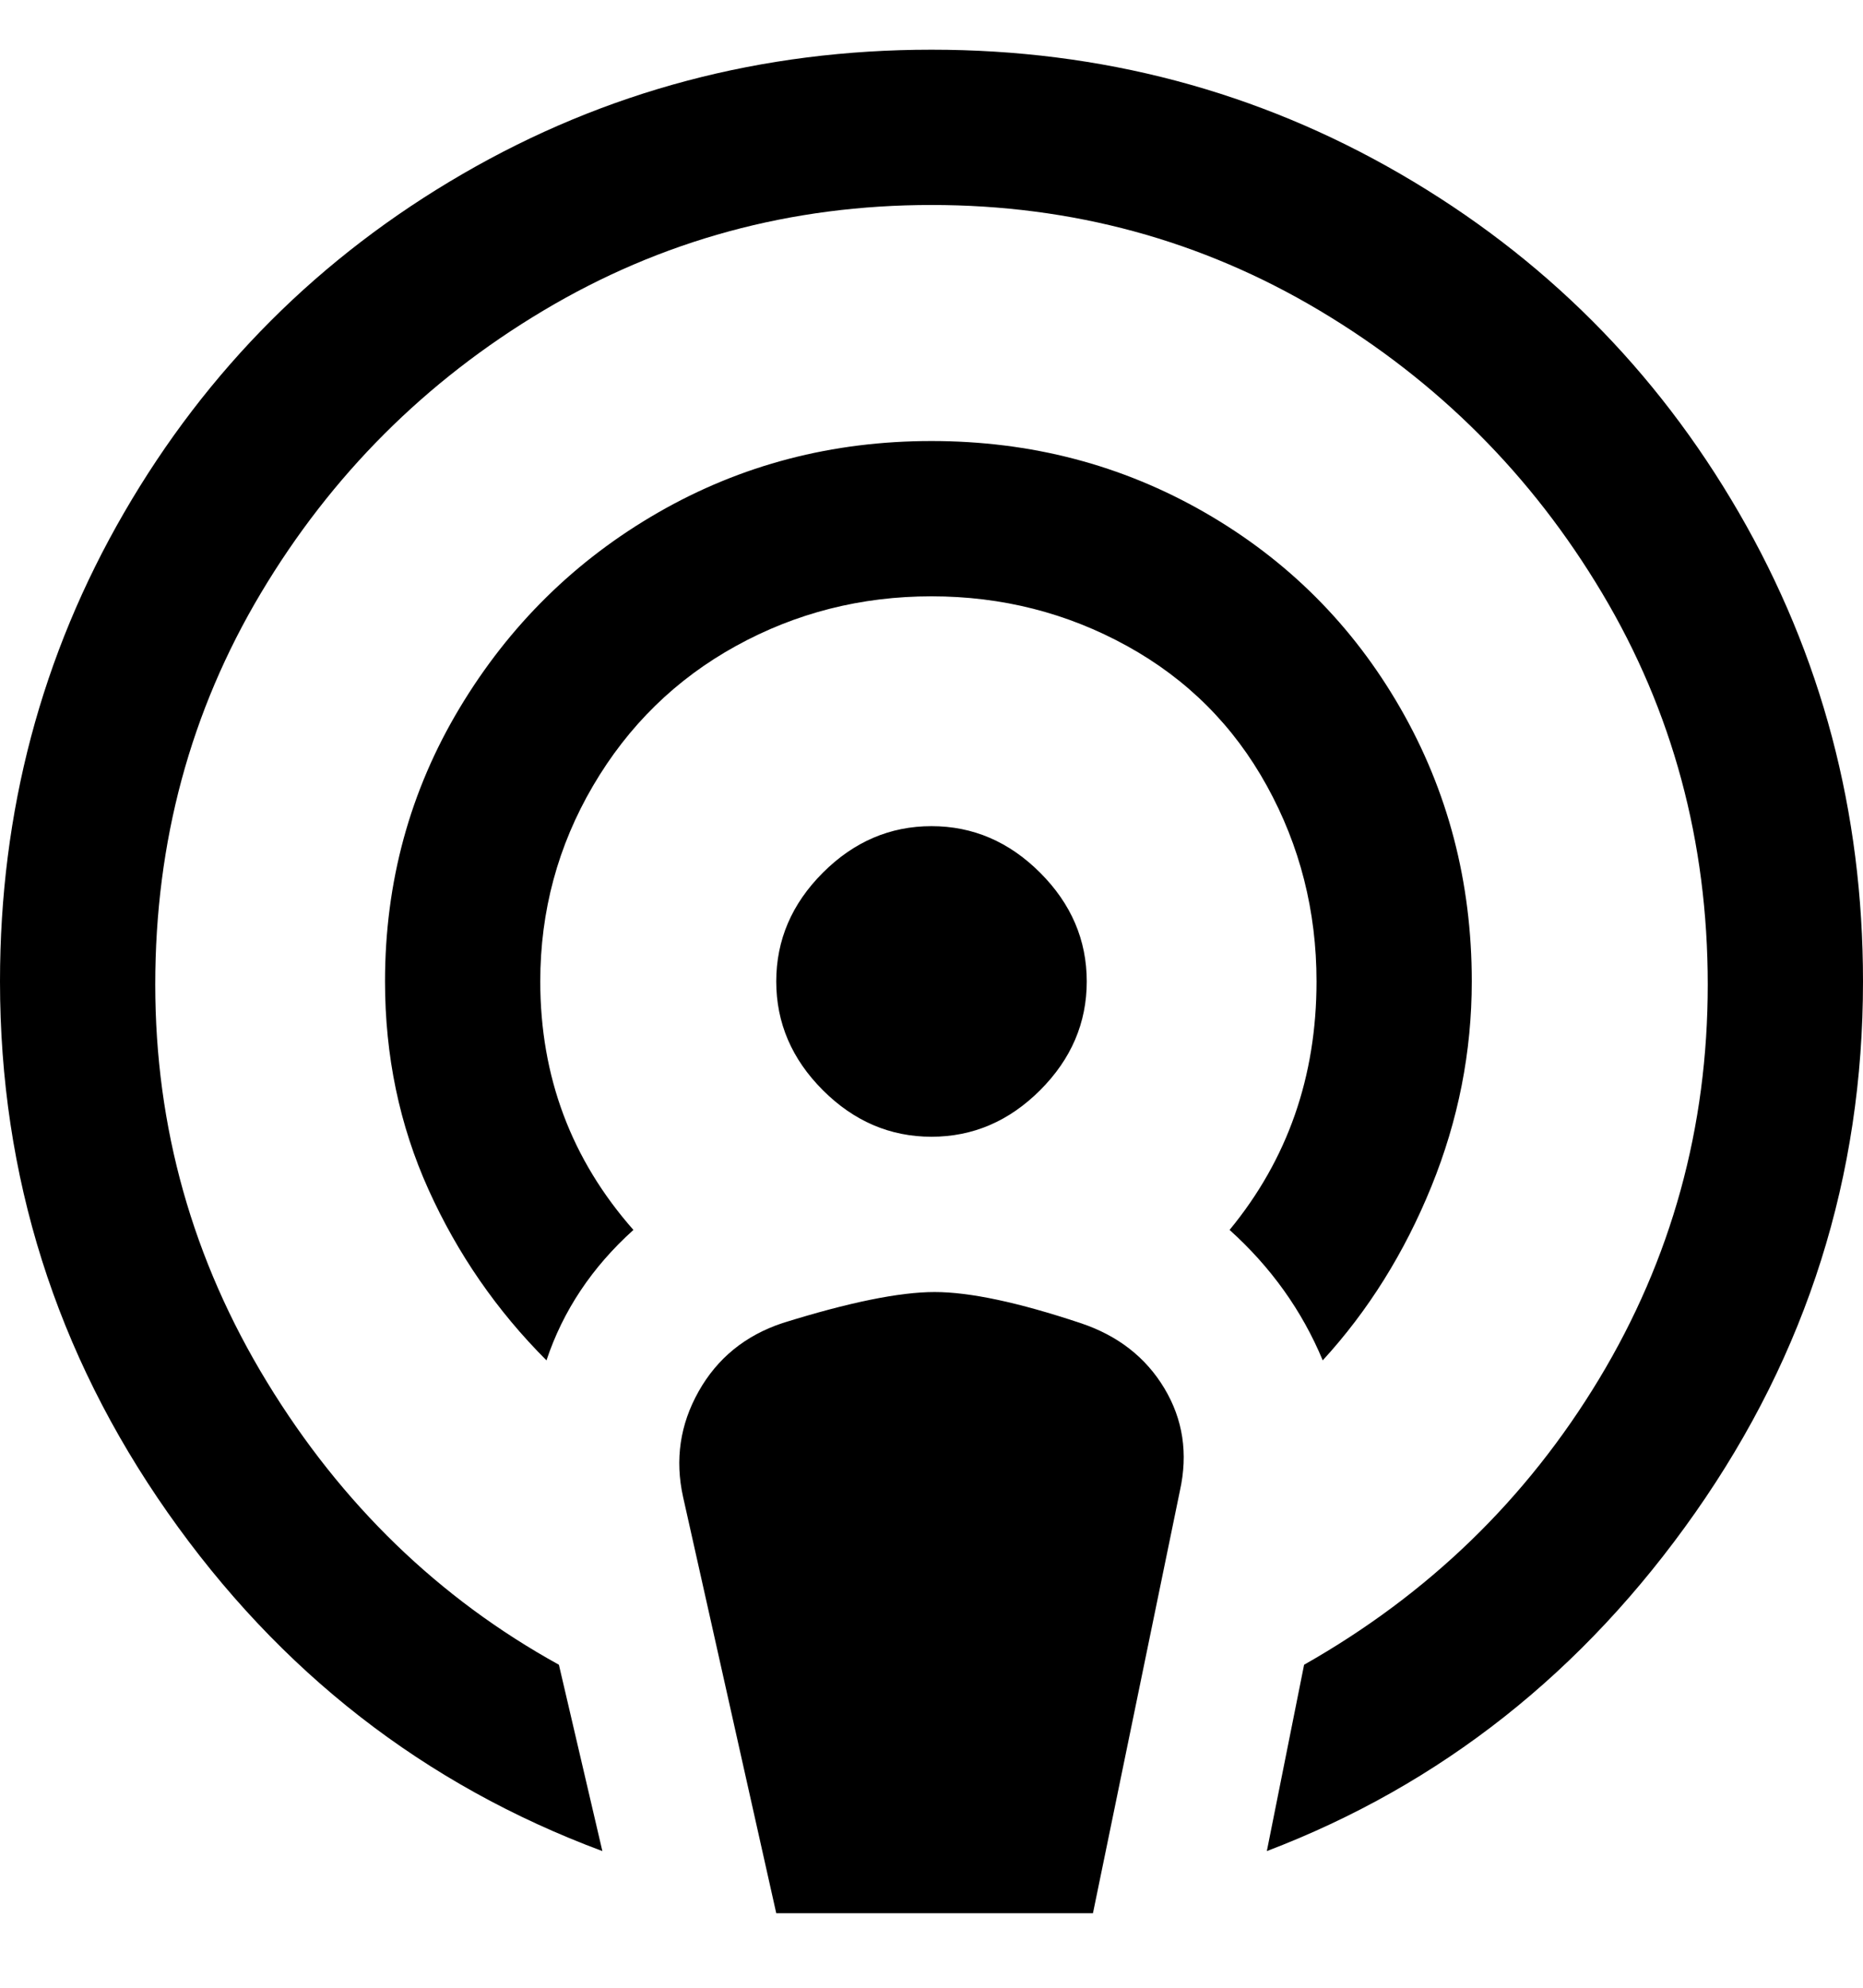 <svg viewBox="0 0 300 320" xmlns="http://www.w3.org/2000/svg"><path d="M213 219q-5-12-15-21 14-17 14-40 0-17-8-31.5T181.5 104Q167 96 150 96t-31.5 8q-14.5 8-23 22.5T87 158q0 23 15 40-10 9-14 21-12-12-19-27.5T62 158q0-24 12-44t32-31.5Q126 71 150 71t44 11.5Q214 94 225.5 114t11.5 44q0 17-6.5 33T213 219zM150 8q-41 0-75.5 20T20 82.5Q0 117 0 158q0 47 27 85.5T97 298l-7-30q-29-16-47-45.5t-18-64q0-34.5 17-63T87.5 50Q116 33 150 33t62.5 17Q241 67 258 95.5t17 63q0 34.5-17.5 63.5T210 268l-6 30q42-16 69-54.5t27-85.5q0-41-20-75.5T225.5 28Q191 8 150 8zm40 232l-14 68h-51l-15-67q-2-9 2.5-17t13.5-11q16-5 24.5-5t23.5 5q9 3 13.5 10.5T190 240zm-40-57q10 0 17.5-7.5T175 158q0-10-7.5-17.5T150 133q-10 0-17.5 7.5T125 158q0 10 7.5 17.5T150 183z"/></svg>